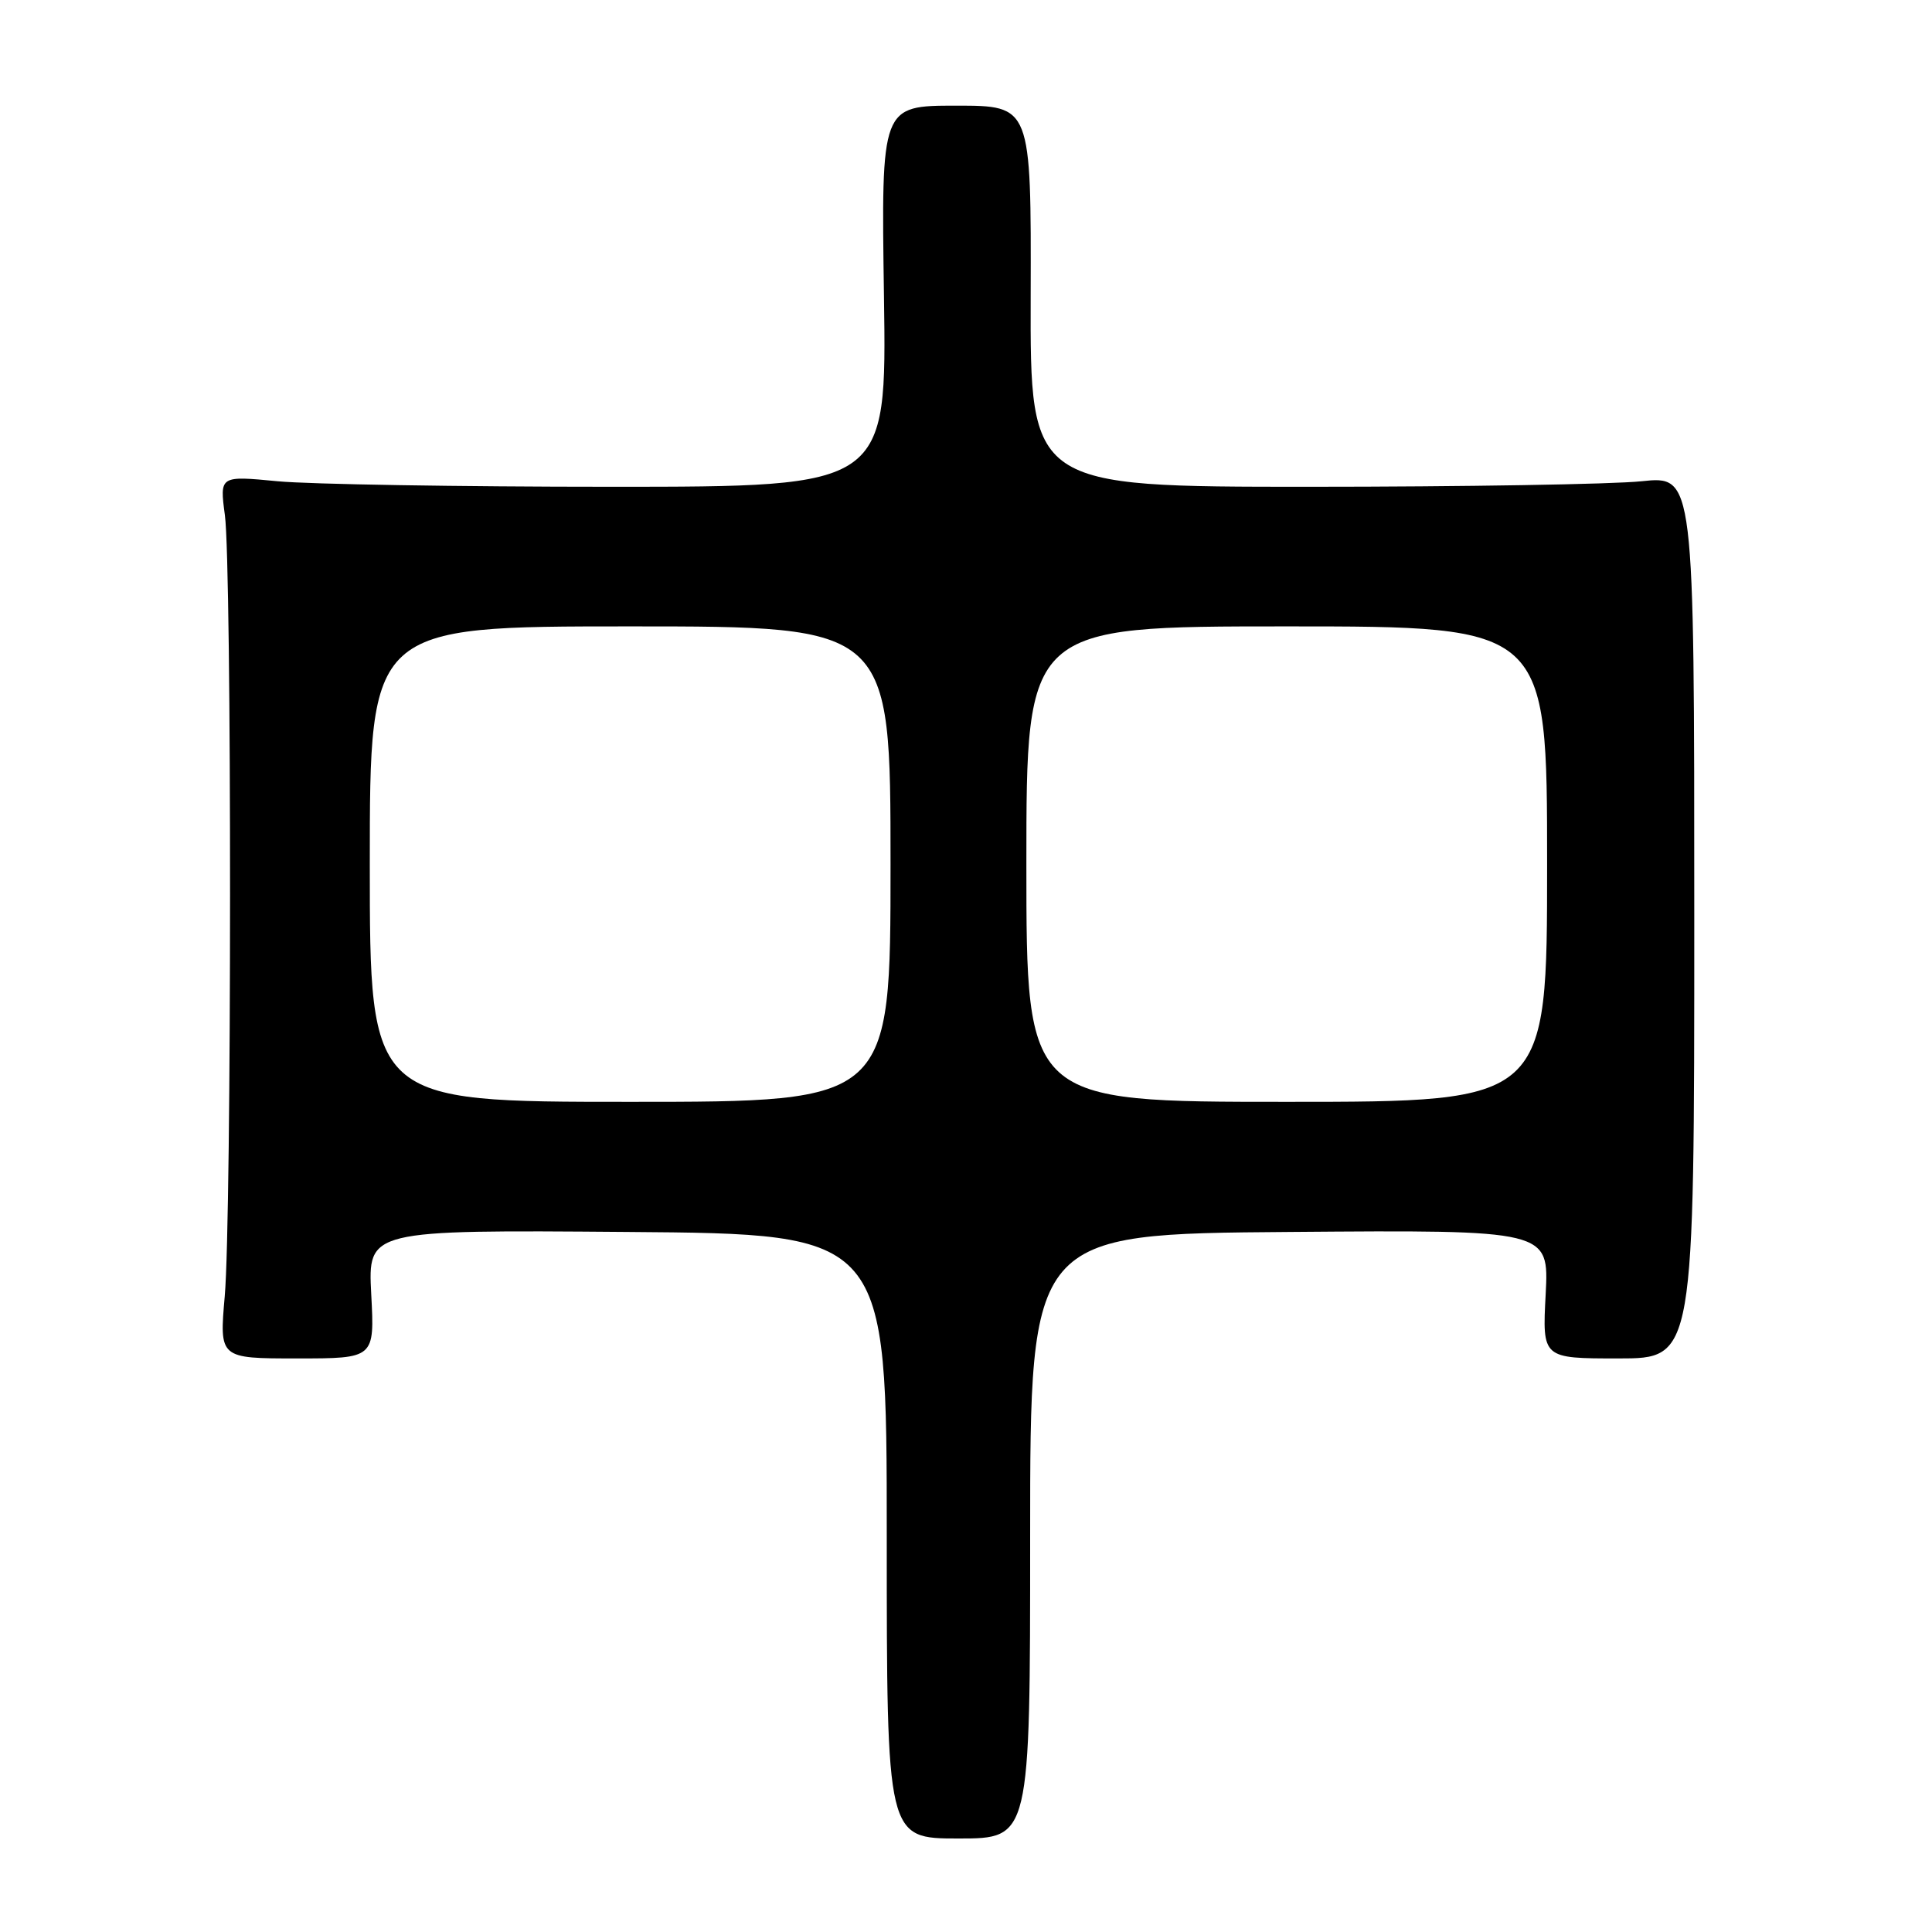 <?xml version="1.0" encoding="UTF-8" standalone="no"?>
<!DOCTYPE svg PUBLIC "-//W3C//DTD SVG 1.1//EN" "http://www.w3.org/Graphics/SVG/1.1/DTD/svg11.dtd" >
<svg xmlns="http://www.w3.org/2000/svg" xmlns:xlink="http://www.w3.org/1999/xlink" version="1.1" viewBox="0 0 256 256">
 <g >
 <path fill="currentColor"
d=" M 136.50 203.55 C 136.50 163.50 136.50 163.50 170.88 163.24 C 205.25 162.97 205.25 162.97 204.81 171.49 C 204.36 180.00 204.36 180.00 214.43 180.00 C 224.50 180.00 224.50 180.00 224.50 121.52 C 224.50 63.03 224.50 63.03 217.50 63.77 C 213.65 64.17 193.85 64.50 173.50 64.50 C 136.50 64.50 136.50 64.50 136.57 39.25 C 136.64 14.00 136.64 14.00 126.70 14.00 C 116.76 14.00 116.76 14.00 117.13 39.25 C 117.50 64.50 117.50 64.50 81.00 64.50 C 60.92 64.50 41.03 64.17 36.80 63.77 C 29.10 63.03 29.10 63.03 29.80 68.27 C 30.72 75.15 30.71 161.13 29.78 171.75 C 29.06 180.00 29.06 180.00 39.35 180.00 C 49.64 180.00 49.64 180.00 49.19 171.49 C 48.75 162.97 48.75 162.97 83.12 163.24 C 117.50 163.50 117.50 163.50 117.50 203.55 C 117.50 243.61 117.50 243.61 127.00 243.61 C 136.50 243.61 136.50 243.61 136.50 203.55 Z  M 49.00 114.50 C 49.00 83.00 49.00 83.00 83.50 83.00 C 118.00 83.00 118.00 83.00 118.00 114.50 C 118.00 146.00 118.00 146.00 83.50 146.00 C 49.00 146.00 49.00 146.00 49.00 114.50 Z  M 136.00 114.50 C 136.00 83.00 136.00 83.00 170.50 83.00 C 205.00 83.00 205.00 83.00 205.00 114.50 C 205.00 146.00 205.00 146.00 170.50 146.00 C 136.00 146.00 136.00 146.00 136.00 114.50 Z "/>
</g>
</svg>